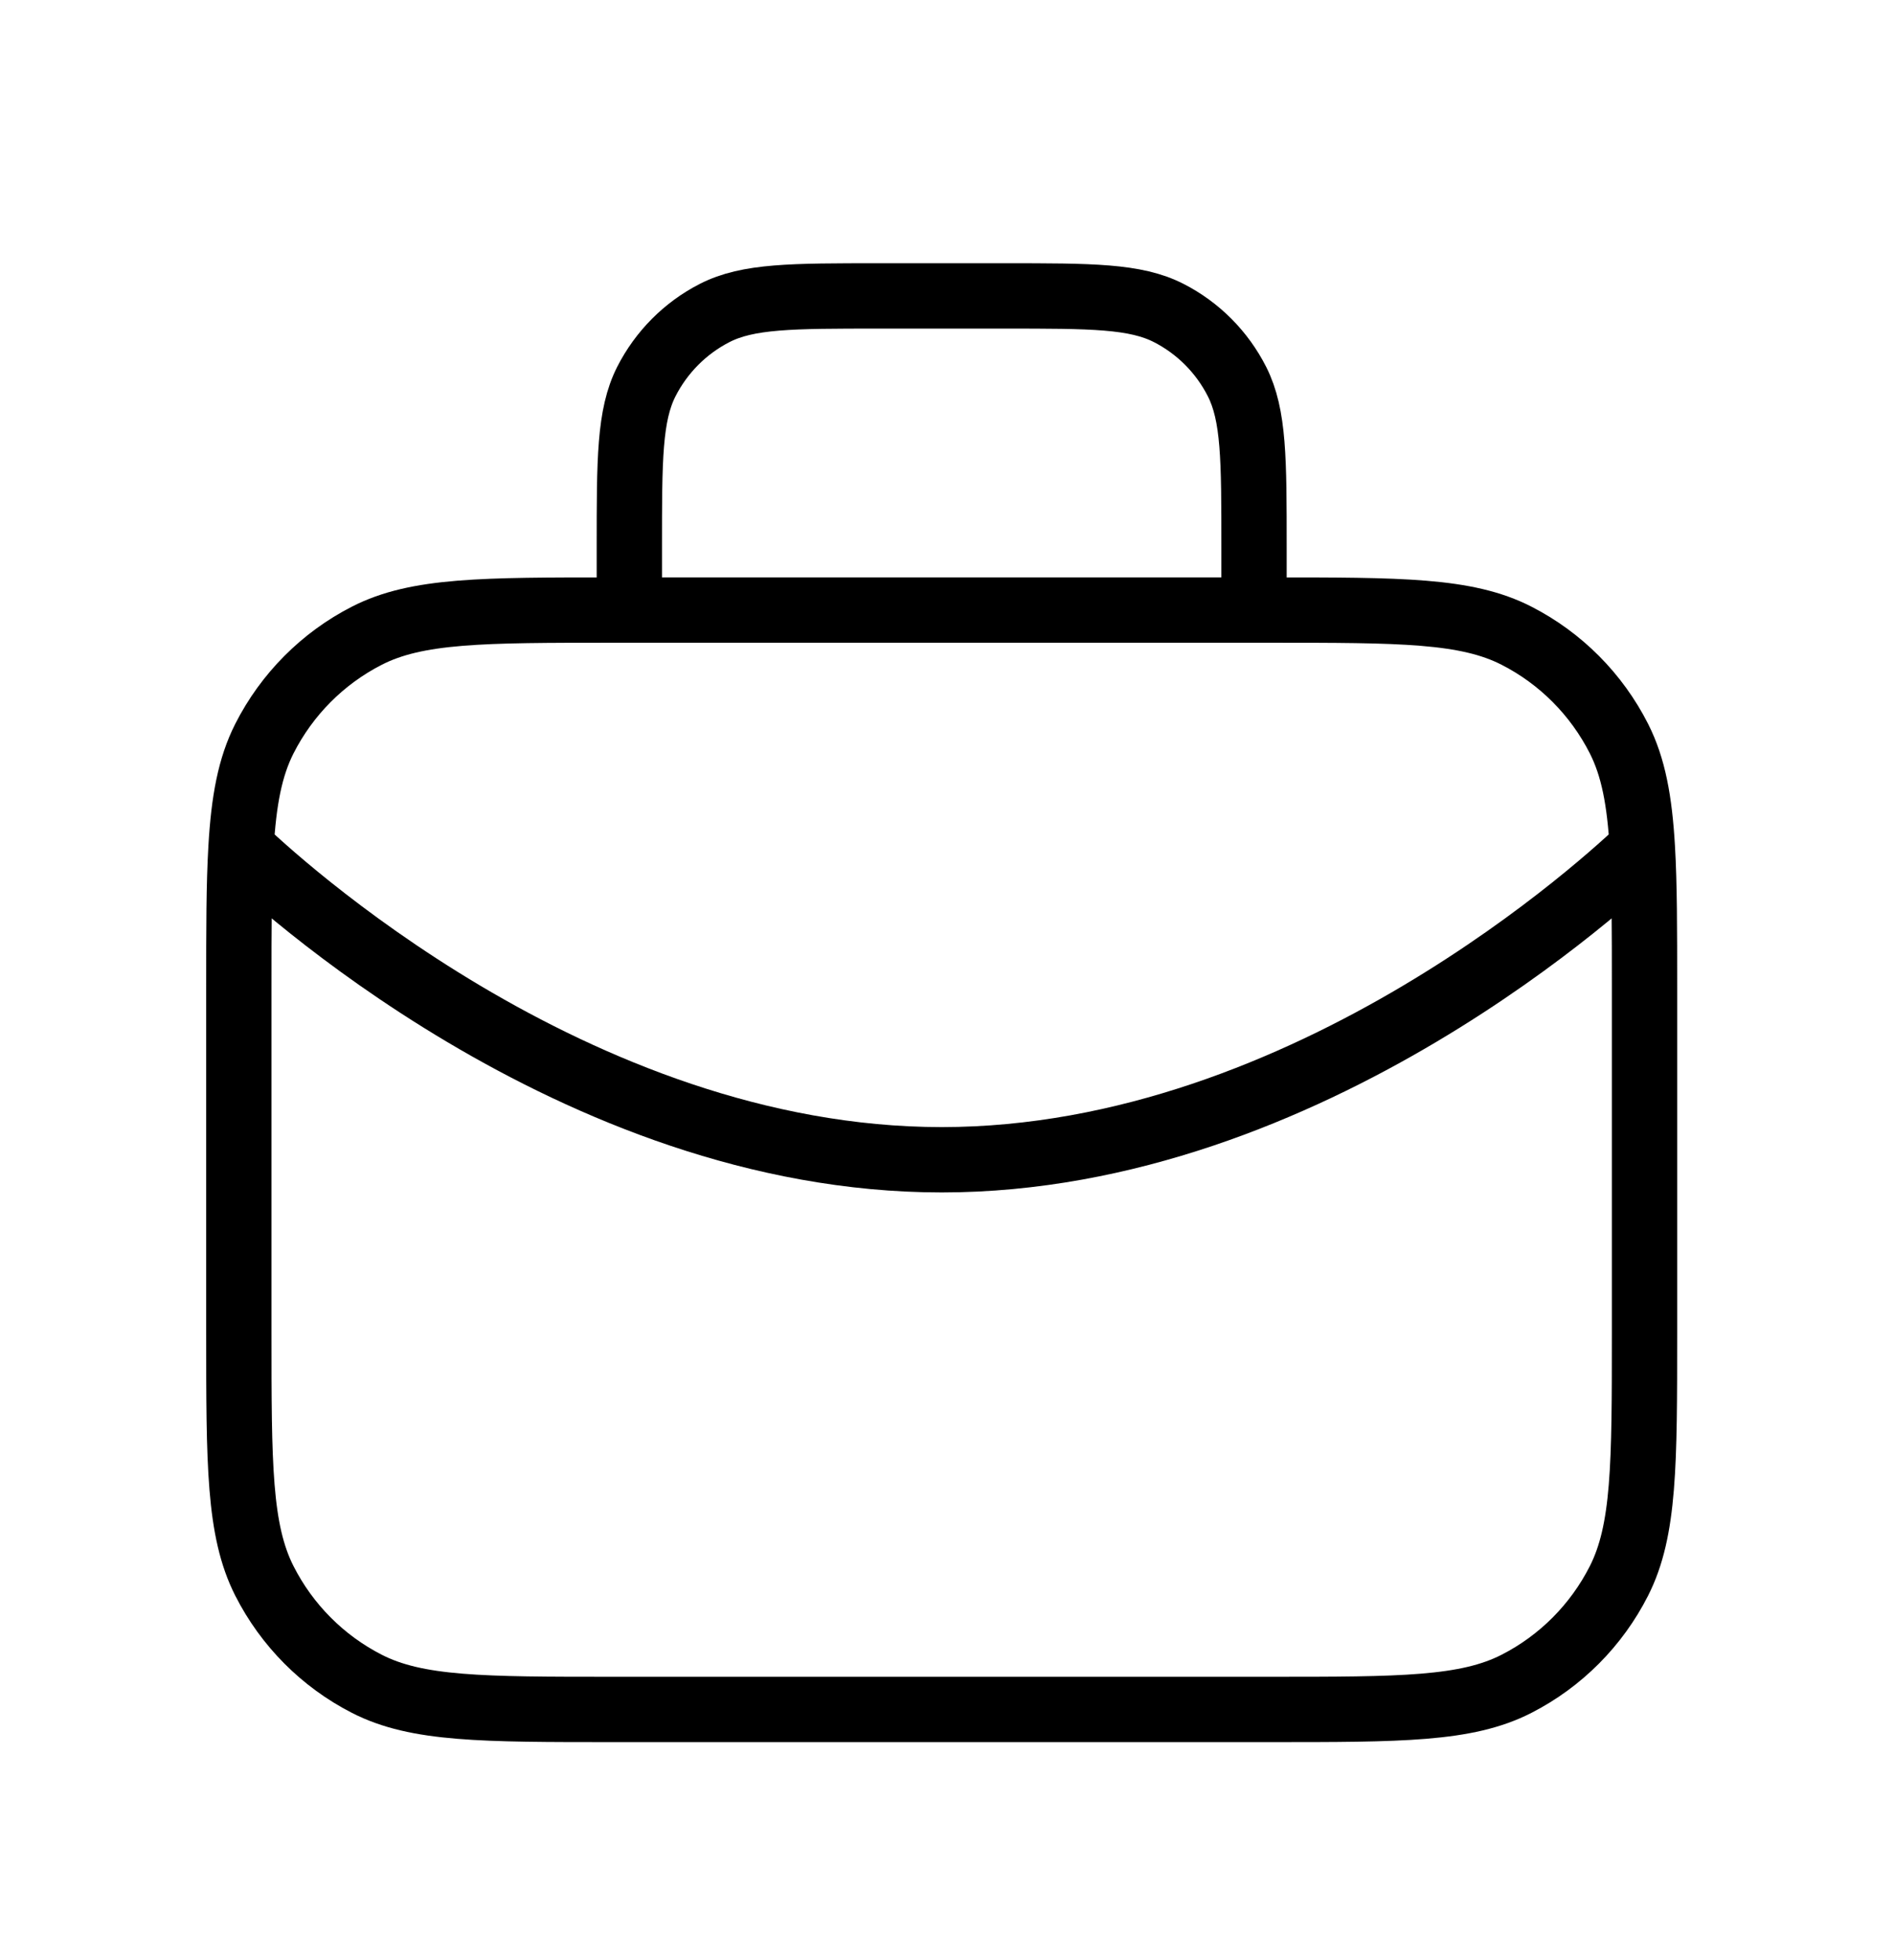 <svg width="29" height="30" viewBox="0 0 29 30" fill="none" xmlns="http://www.w3.org/2000/svg">
<path d="M19.201 9.337V8.375C19.201 7.029 19.201 6.356 18.941 5.841C18.712 5.389 18.346 5.021 17.896 4.791C17.384 4.529 16.714 4.529 15.375 4.529H13.462C12.123 4.529 11.453 4.529 10.941 4.791C10.492 5.021 10.126 5.389 9.896 5.841C9.636 6.356 9.636 7.029 9.636 8.375V9.337M3.69 12.974C4.121 13.389 8.782 17.75 14.419 17.75C20.055 17.75 24.716 13.389 25.147 12.974M3.69 12.974C3.657 13.535 3.657 14.224 3.657 15.106V20.394C3.657 22.414 3.657 23.423 4.048 24.195C4.392 24.873 4.941 25.425 5.616 25.77C6.383 26.163 7.388 26.163 9.397 26.163H19.441C21.45 26.163 22.454 26.163 23.221 25.77C23.896 25.425 24.445 24.873 24.789 24.195C25.18 23.423 25.18 22.414 25.18 20.394V15.106C25.18 14.224 25.18 13.535 25.147 12.974M3.69 12.974C3.732 12.25 3.828 11.74 4.048 11.305C4.392 10.627 4.941 10.075 5.616 9.73C6.383 9.337 7.388 9.337 9.397 9.337H19.441C21.45 9.337 22.454 9.337 23.221 9.73C23.896 10.075 24.445 10.627 24.789 11.305C25.009 11.74 25.105 12.25 25.147 12.974" stroke="black" stroke-linecap="round" stroke-linejoin="round"/>
</svg>
